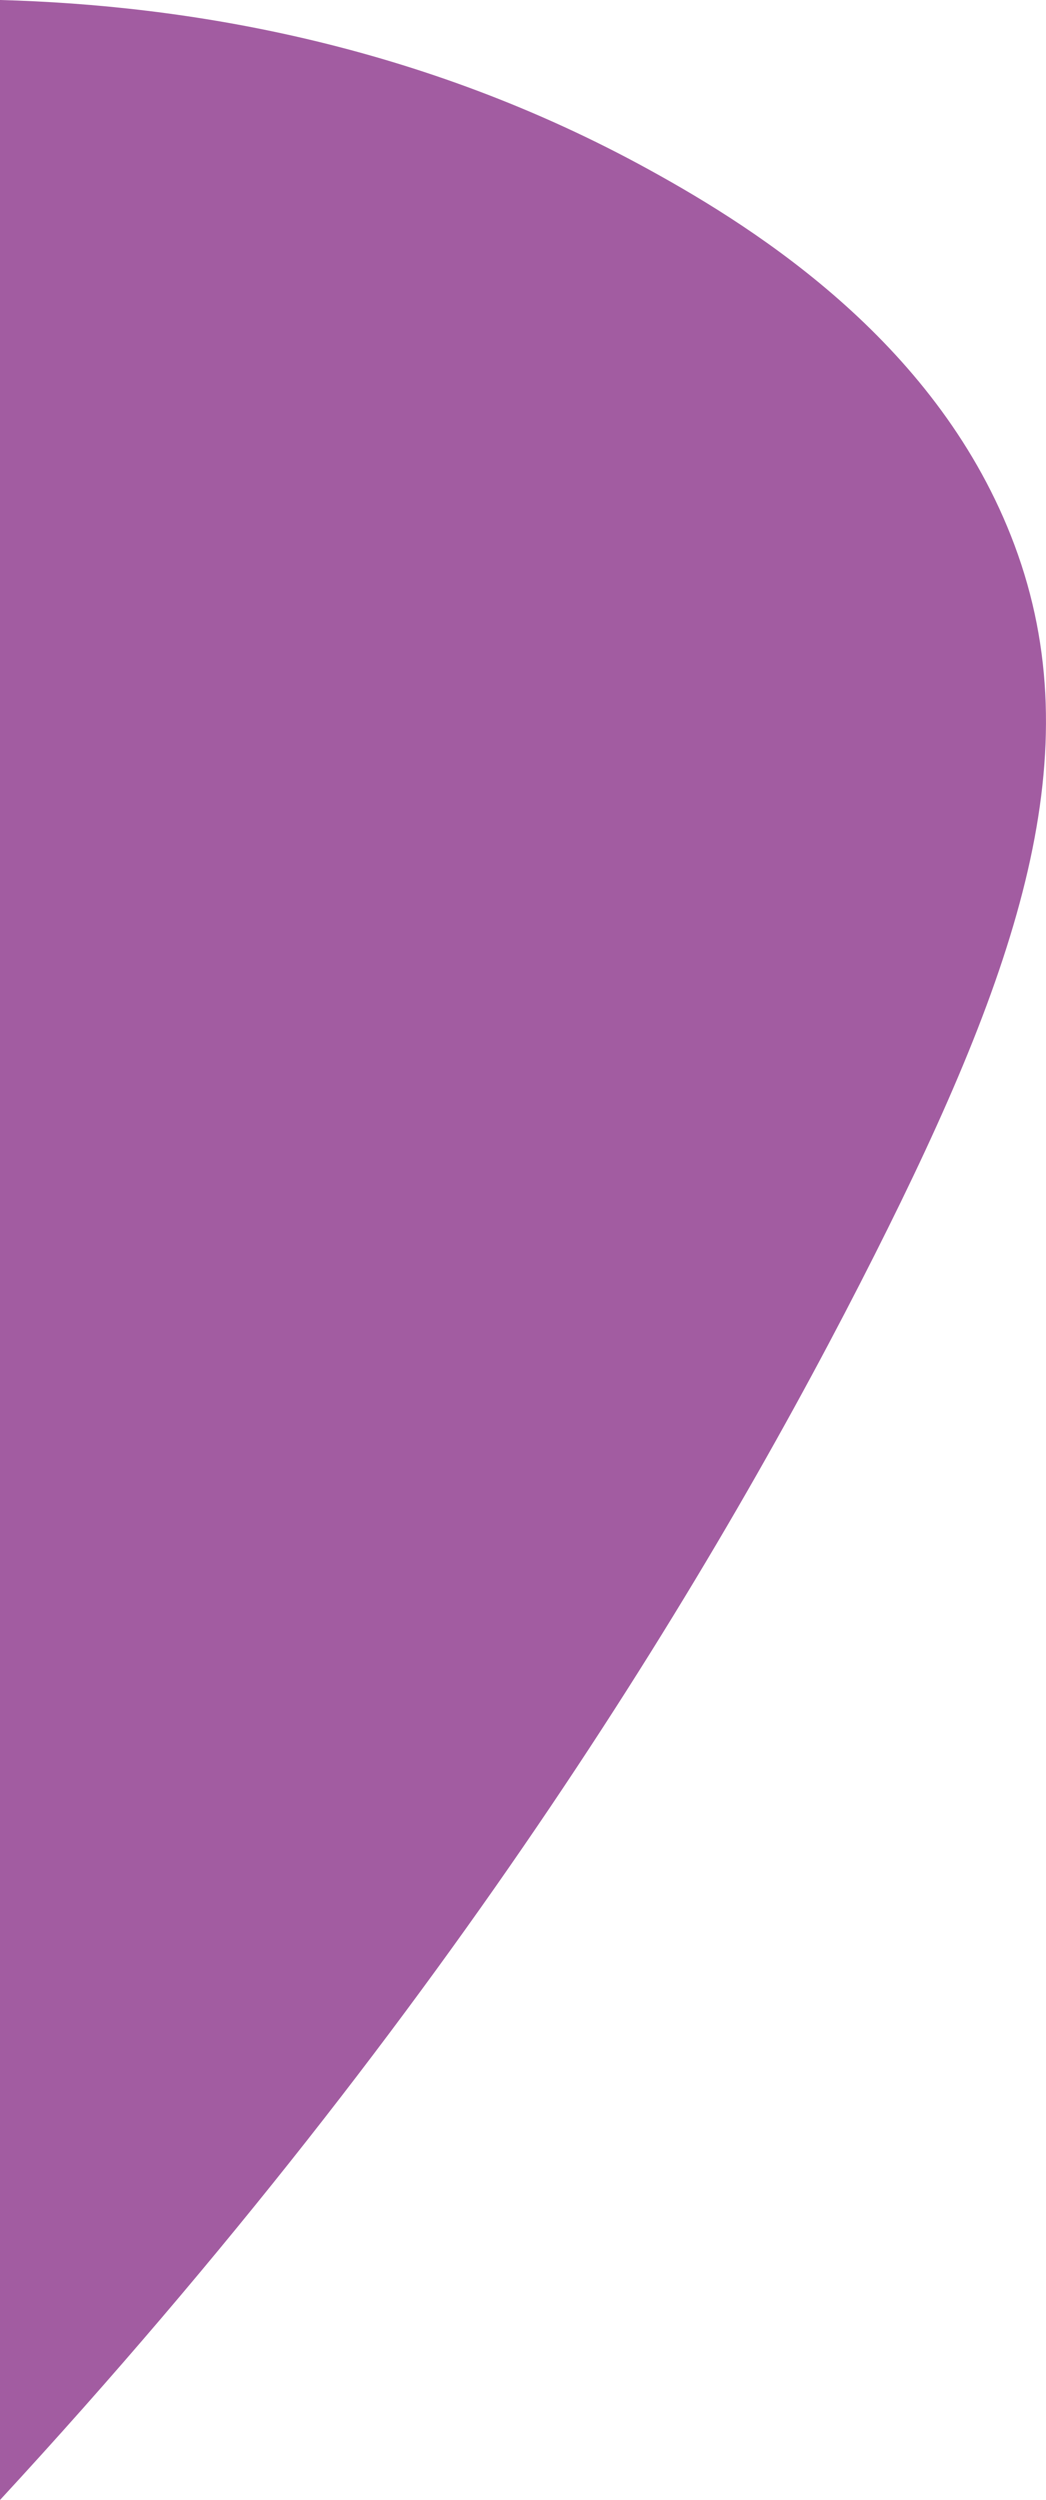 <svg id="Layer_1" data-name="Layer 1" xmlns="http://www.w3.org/2000/svg" viewBox="0 0 209.31 500"><defs><style>.cls-1{fill:#a25ca1;}</style></defs><path class="cls-1" d="M.5-.5c37.28,1,84,8.68,130,34,22.05,12.12,58.09,35.11,73,75,15.54,41.58.9,84.7-28,142-30.8,61.06-83.91,150.37-175,249" transform="translate(-0.5 0.5)"/></svg>